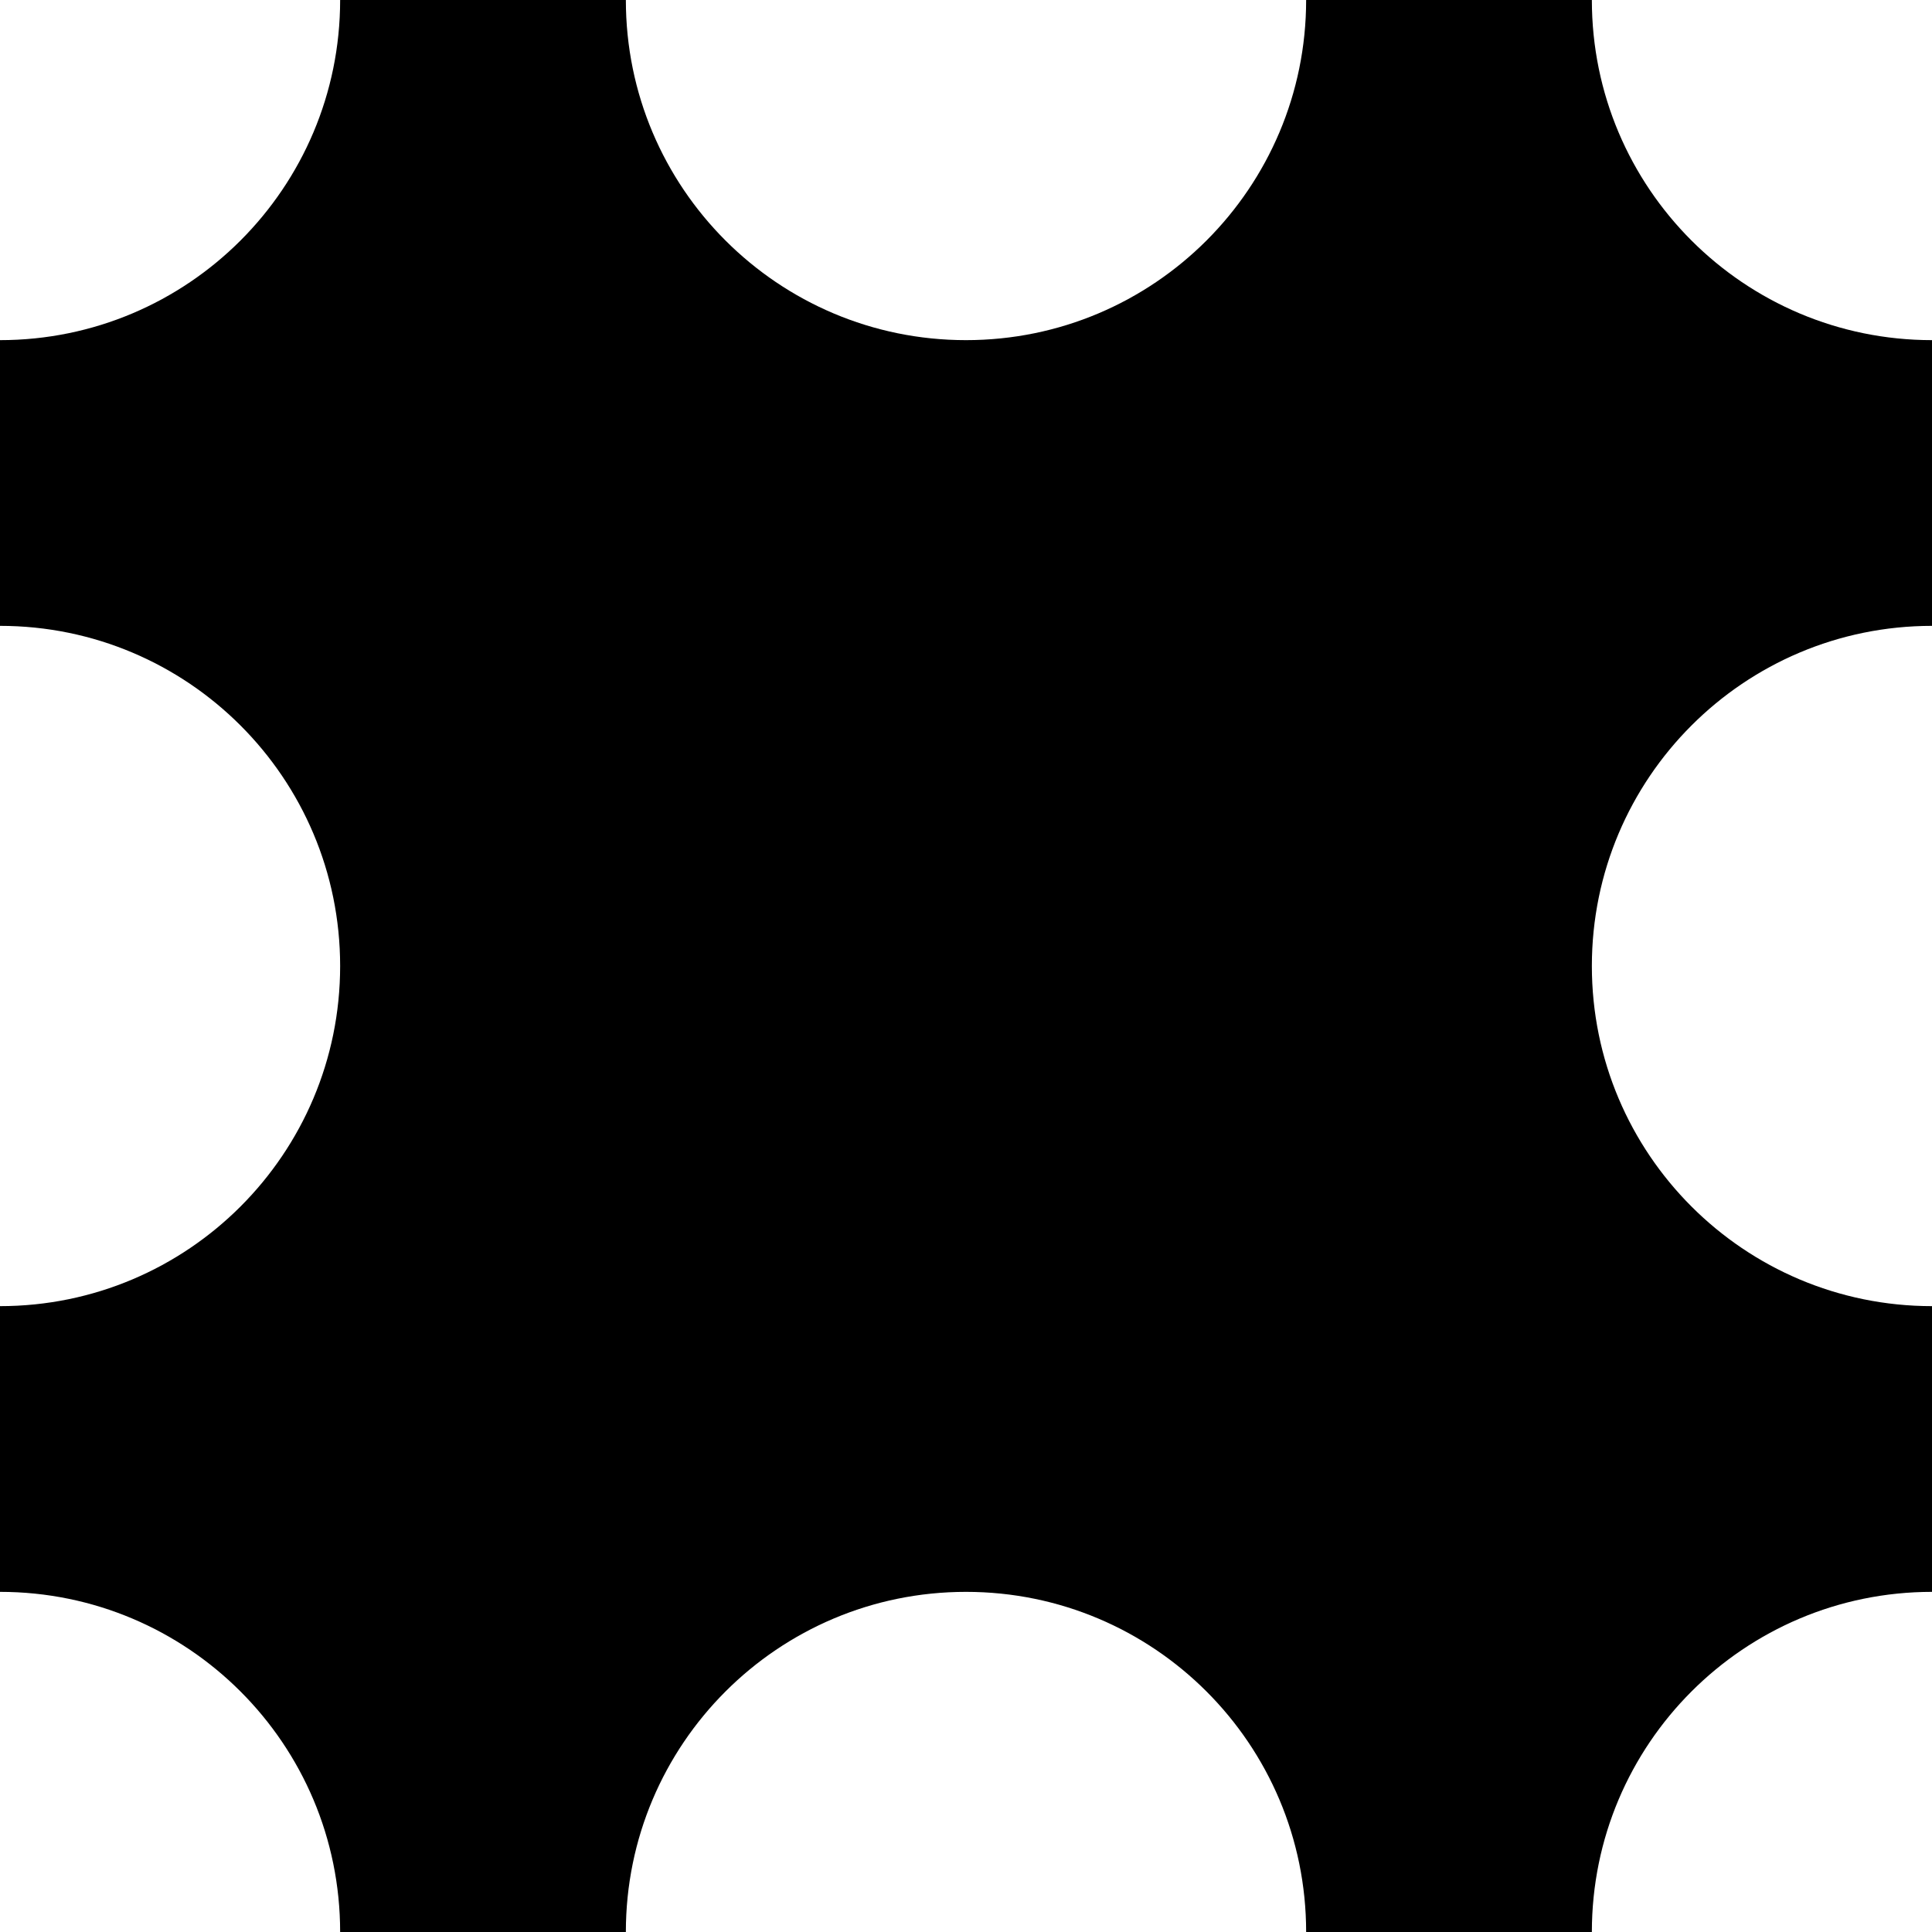 <svg xmlns="http://www.w3.org/2000/svg" viewBox="0 0 142 142"><path fill-rule="evenodd" d="M25 0c0 13.807-11.193 25-25 25v21c13.807 0 25 11.193 25 25S13.807 96 0 96v21c13.807 0 25 11.193 25 25h21c0-13.807 11.193-25 25-25s25 11.193 25 25h21c0-13.807 11.193-25 25-25V96c-13.807 0-25-11.193-25-25s11.193-25 25-25V25c-13.807 0-25-11.193-25-25H96c0 13.807-11.193 25-25 25S46 13.807 46 0H25z"/></svg>